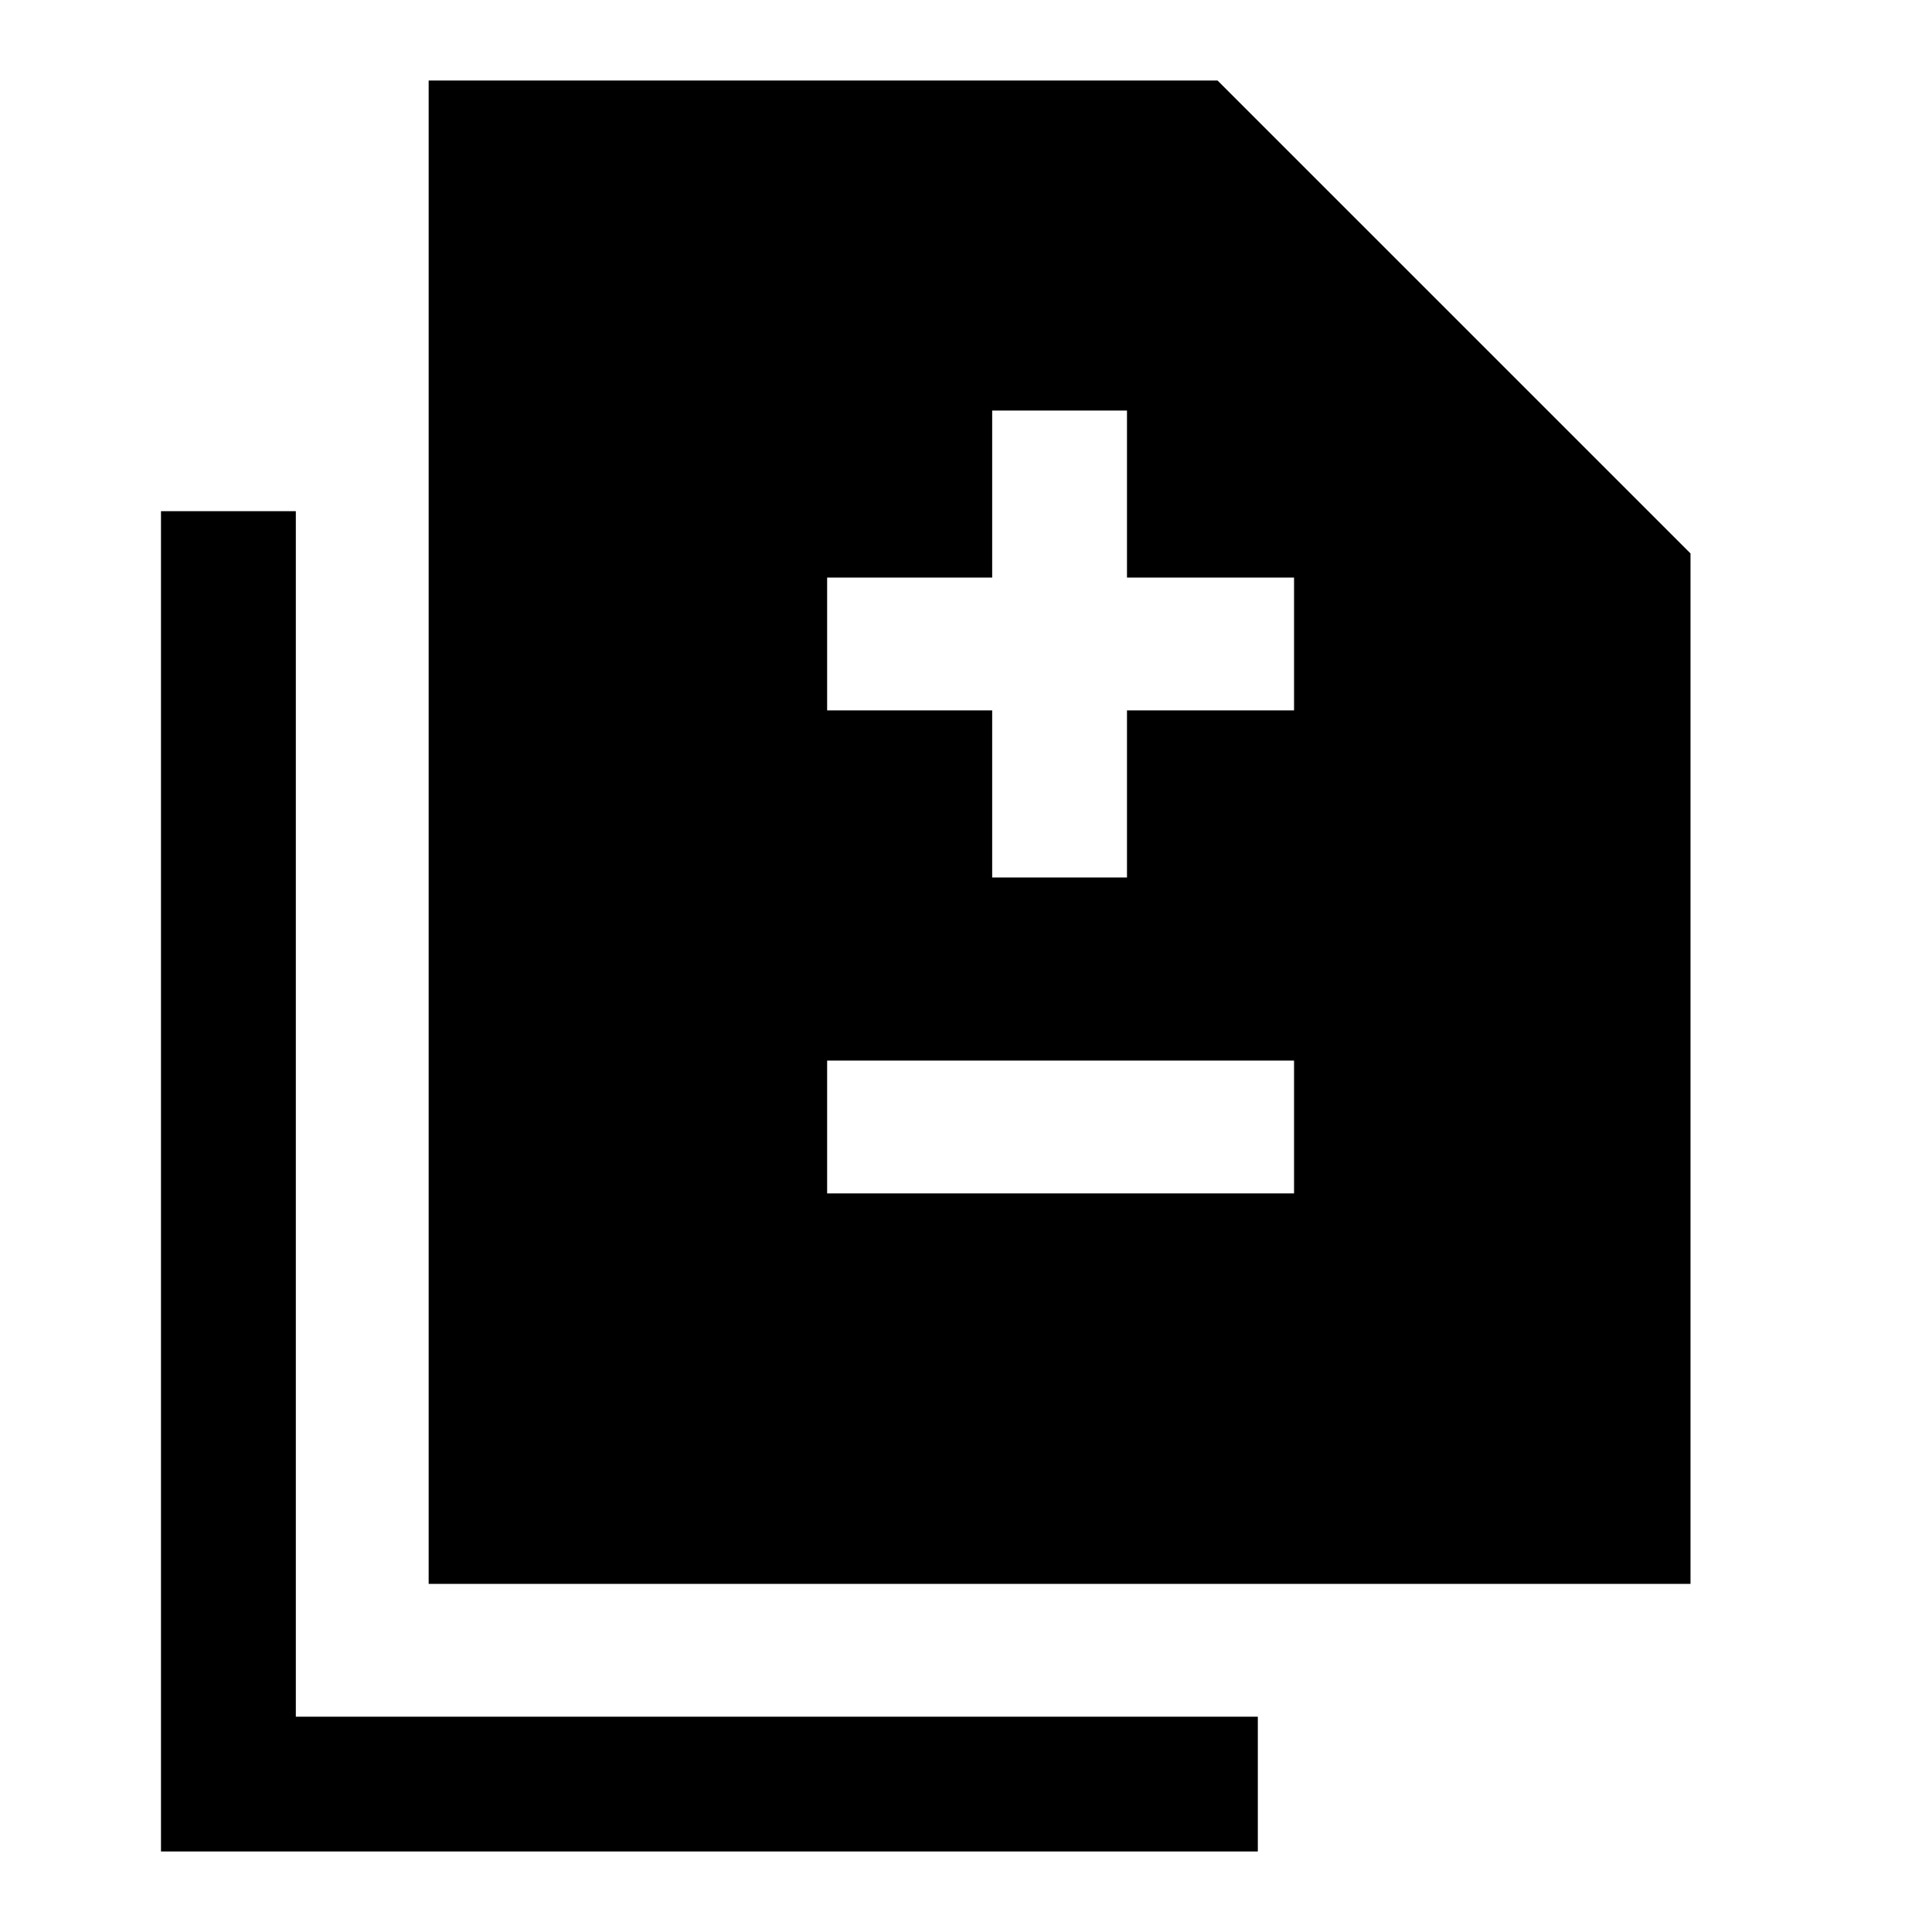 <svg xmlns="http://www.w3.org/2000/svg" height="40" width="40"><path d="M20.542 18.167H23.333V14.708H26.792V11.958H23.333V8.5H20.542V11.958H17.125V14.708H20.542ZM17.125 24.708H26.792V21.958H17.125ZM8.875 32.792V1.667H25.208L35 11.458V32.792ZM3.333 38.333V10.583H6.125V35.542H26.042V38.333Z"/></svg>